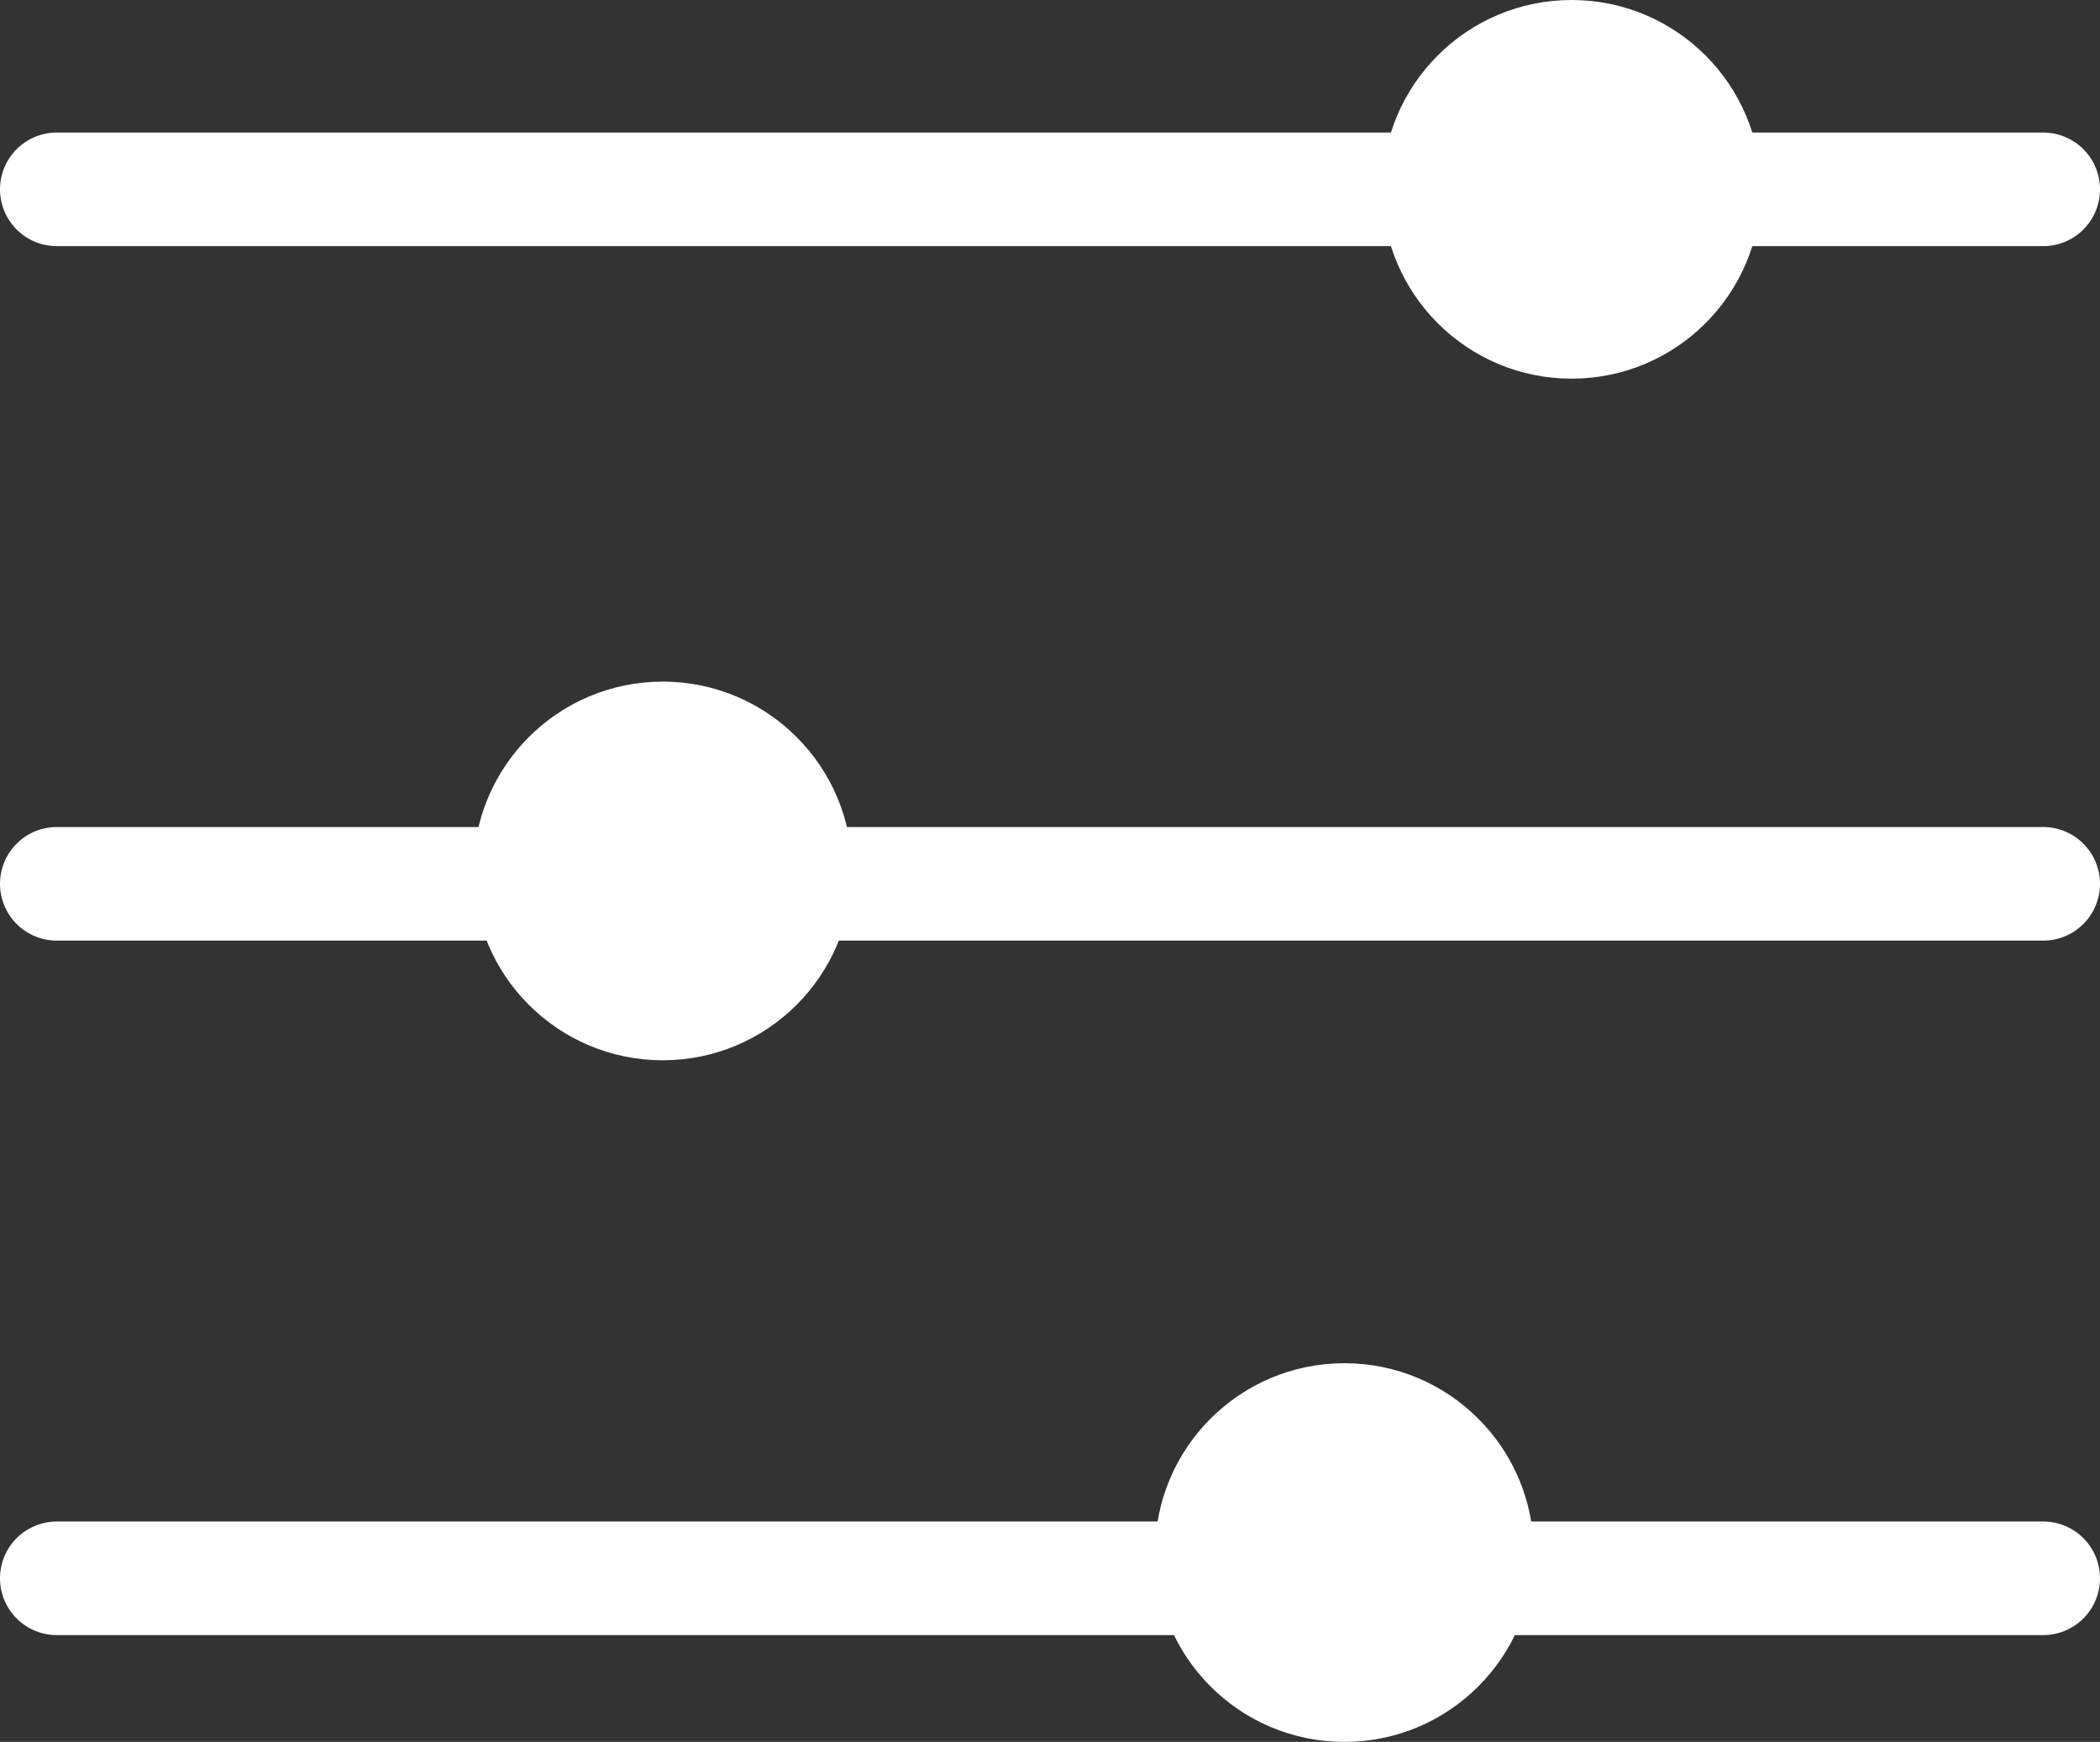 <svg xmlns="http://www.w3.org/2000/svg" width="27.726" height="23" viewBox="0 0 27.726 23">
  <rect x="0" y="0" width="27.726" height="23" fill="#333333" stroke="none"/>
  <g id="設定" transform="translate(-29.75 -167)">
    <line id="直线_7" data-name="直线 7" x2="26.226" transform="translate(30.5 169.5)" fill="none" stroke="#fff" stroke-linecap="round" stroke-width="1.5"/>
    <line id="直线_8" data-name="直线 8" x2="26.226" transform="translate(30.5 178.67)" fill="none" stroke="#fff" stroke-linecap="round" stroke-width="1.5"/>
    <line id="直线_9" data-name="直线 9" x2="26.226" transform="translate(30.5 187.84)" fill="none" stroke="#fff" stroke-linecap="round" stroke-width="1.5"/>
    <circle id="椭圆_17" data-name="椭圆 17" cx="2.5" cy="2.5" r="2.5" transform="translate(48 167)" fill="#fff"/>
    <circle id="椭圆_18" data-name="椭圆 18" cx="2.5" cy="2.5" r="2.5" transform="translate(36 176)" fill="#fff"/>
    <circle id="椭圆_19" data-name="椭圆 19" cx="2.5" cy="2.5" r="2.5" transform="translate(45 185)" fill="#fff"/>
  </g>
</svg>
